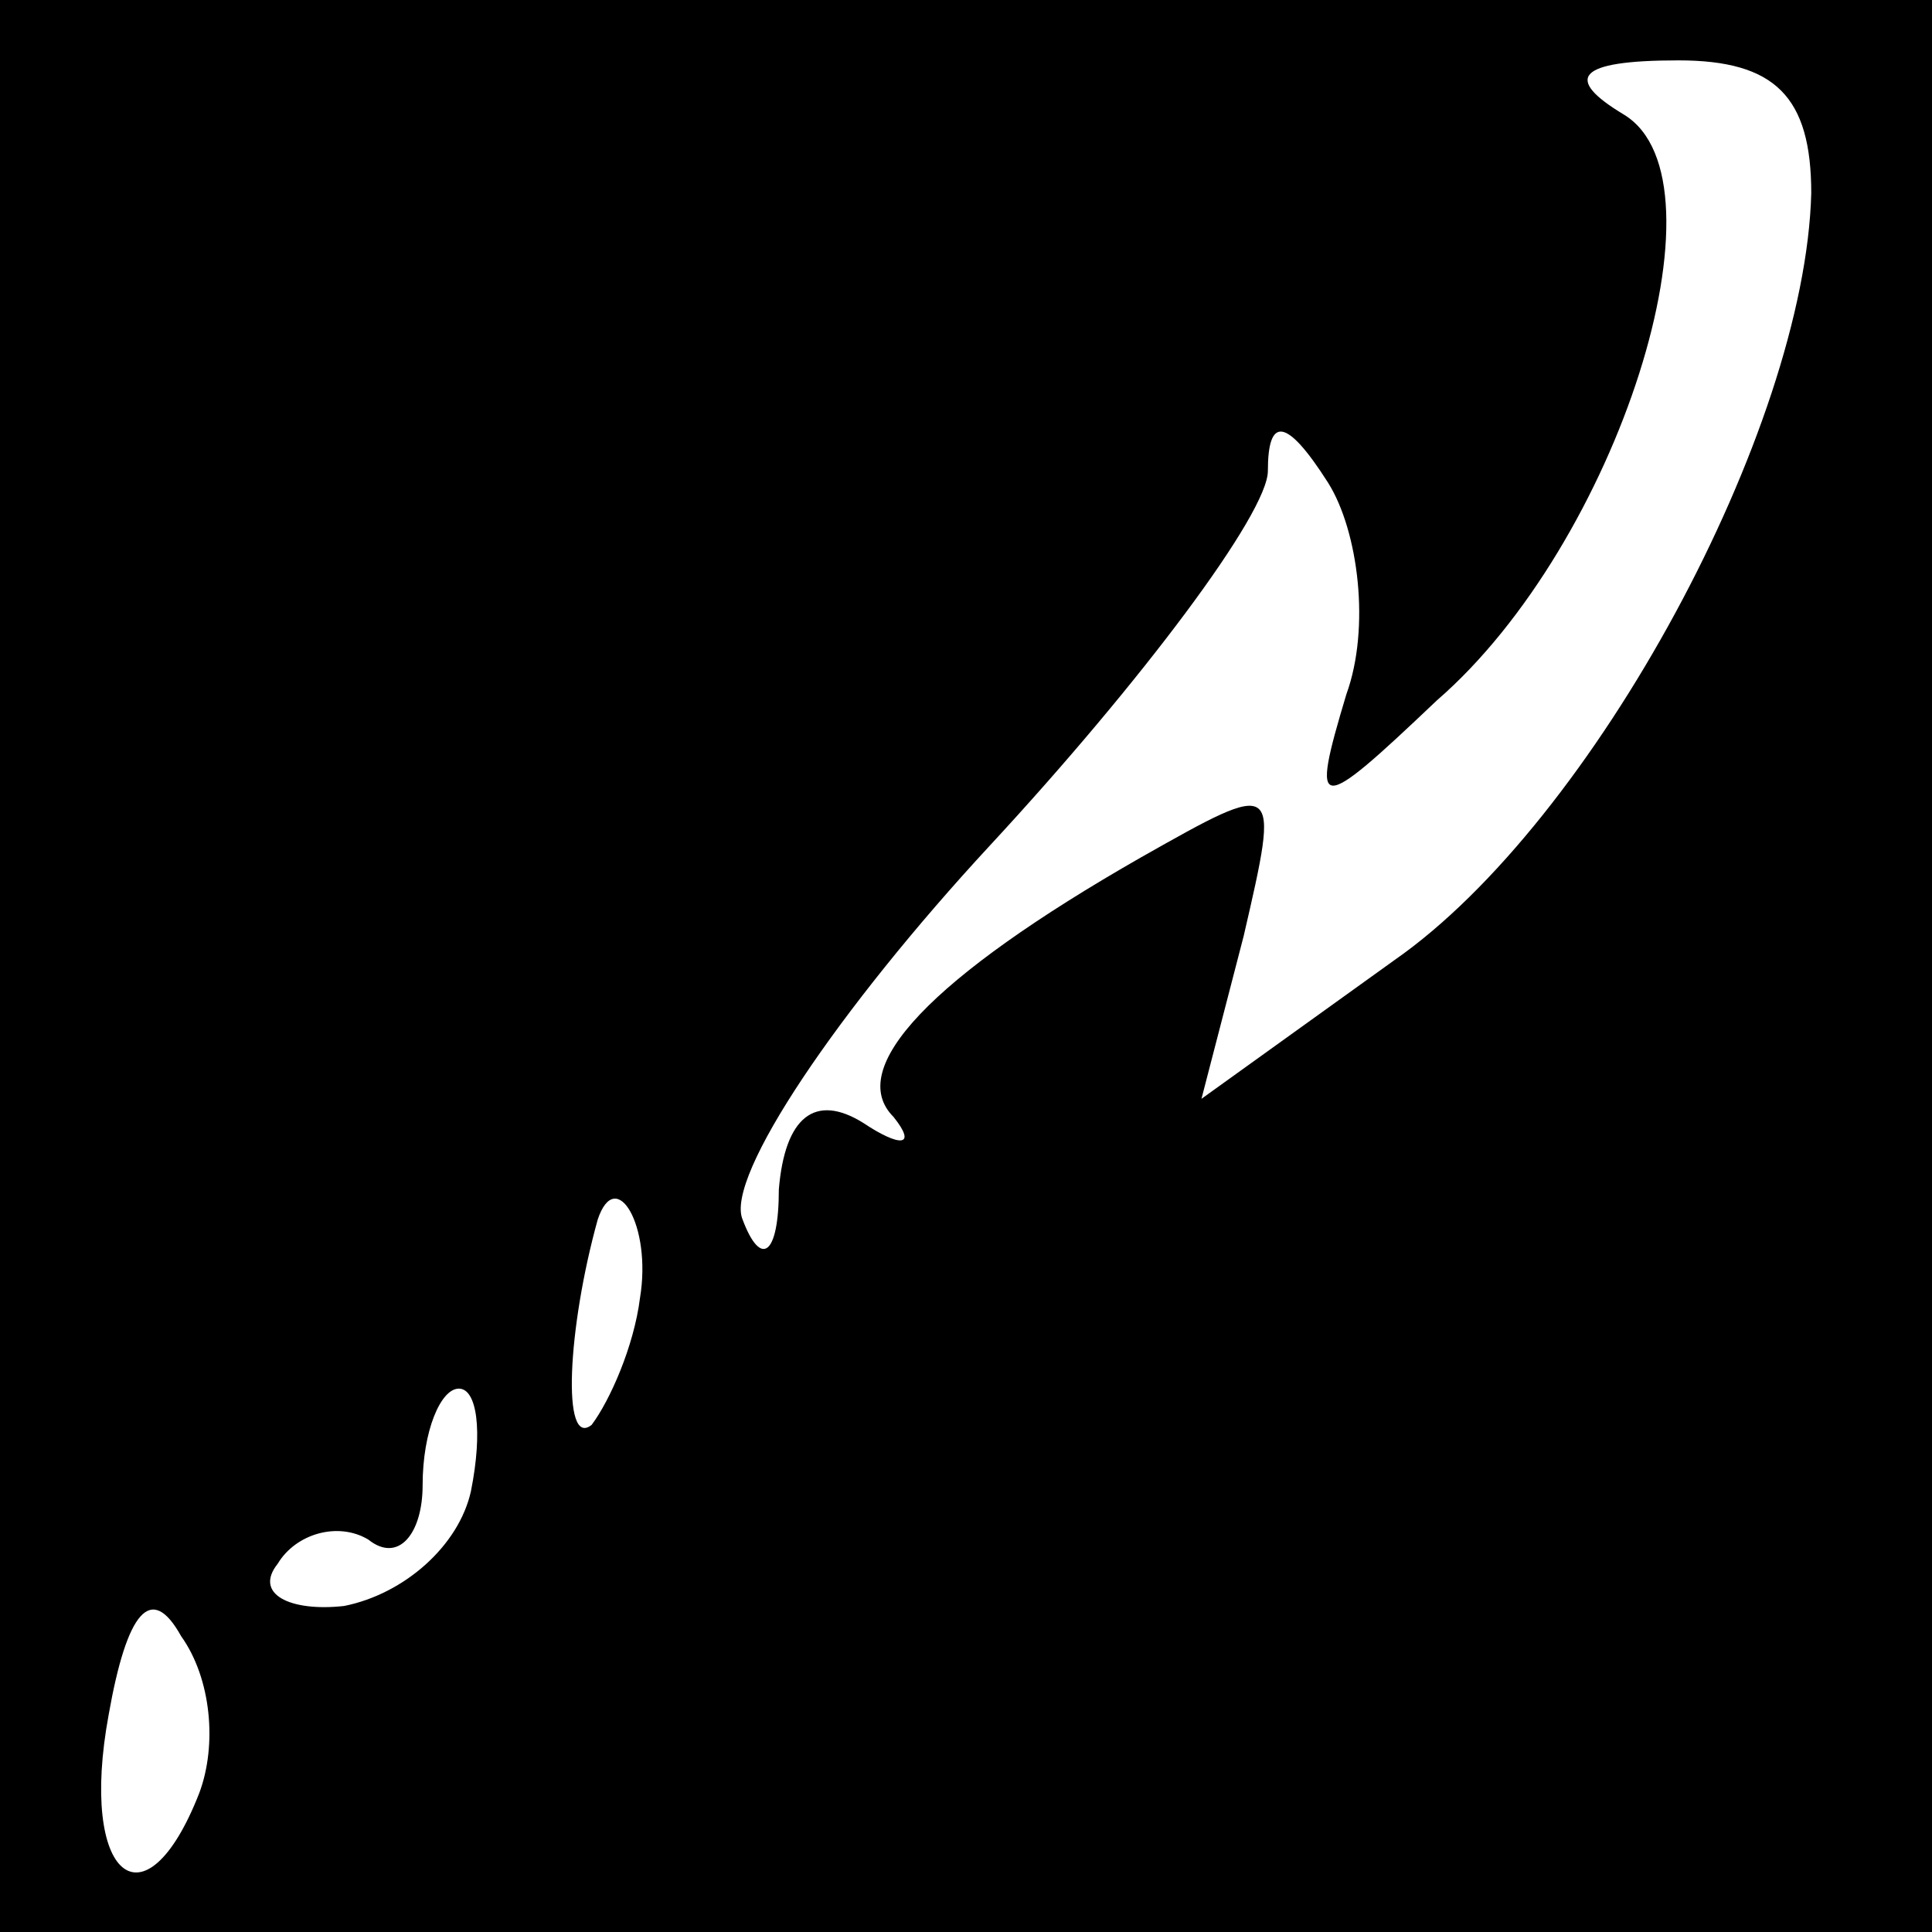 <?xml version="1.0" standalone="no"?>
<!DOCTYPE svg PUBLIC "-//W3C//DTD SVG 20010904//EN"
 "http://www.w3.org/TR/2001/REC-SVG-20010904/DTD/svg10.dtd">
<svg version="1.0" xmlns="http://www.w3.org/2000/svg"
 width="32pt" height="32pt" viewBox="0 0 32 32"
 preserveAspectRatio="xMidYMid meet">
<rect x="0" y="0" width="32" height="32" fill="#808080" stroke="none"/>
<g transform="translate(0,32) scale(0.1,-0.1)"
fill="#000000" stroke="none">
<path fill="#000000" stroke="none" d="M0 160 l0 -160 160 0 160 0 0 160 0
160 -160 0 -160 0 0 -160z"/>
<path fill="#ffffff" stroke="none" d="M300 288 c-1 -39 -36 -104 -69 -127
l-32 -23 7 27 c6 26 6 26 -17 13 -35 -20 -49 -35 -41 -43 4 -5 1 -5 -5 -1 -8
5 -13 1 -14 -11 0 -11 -3 -13 -6 -5 -3 7 16 35 41 62 25 27 46 55 46 62 0 9 3
9 10 -2 5 -8 7 -24 3 -35 -6 -20 -5 -20 15 -1 30 26 49 86 31 97 -10 6 -8 9 9
9 16 0 22 -6 22 -22z"/>
<path fill="#ffffff" stroke="none" d="M106 105 c-1 -8 -5 -17 -8 -21 -5 -4
-4 16 1 34 3 9 9 -1 7 -13z"/>
<path fill="#ffffff" stroke="none" d="M78 73 c-2 -9 -11 -17 -21 -19 -9 -1
-15 2 -11 7 3 5 10 7 15 4 5 -4 9 1 9 9 0 9 3 16 6 16 3 0 4 -7 2 -17z"/>
<path fill="#ffffff" stroke="none" d="M33 23 c-9 -23 -20 -14 -15 13 3 17 7
22 12 13 5 -7 6 -18 3 -26z"/>
</g>
</svg>
